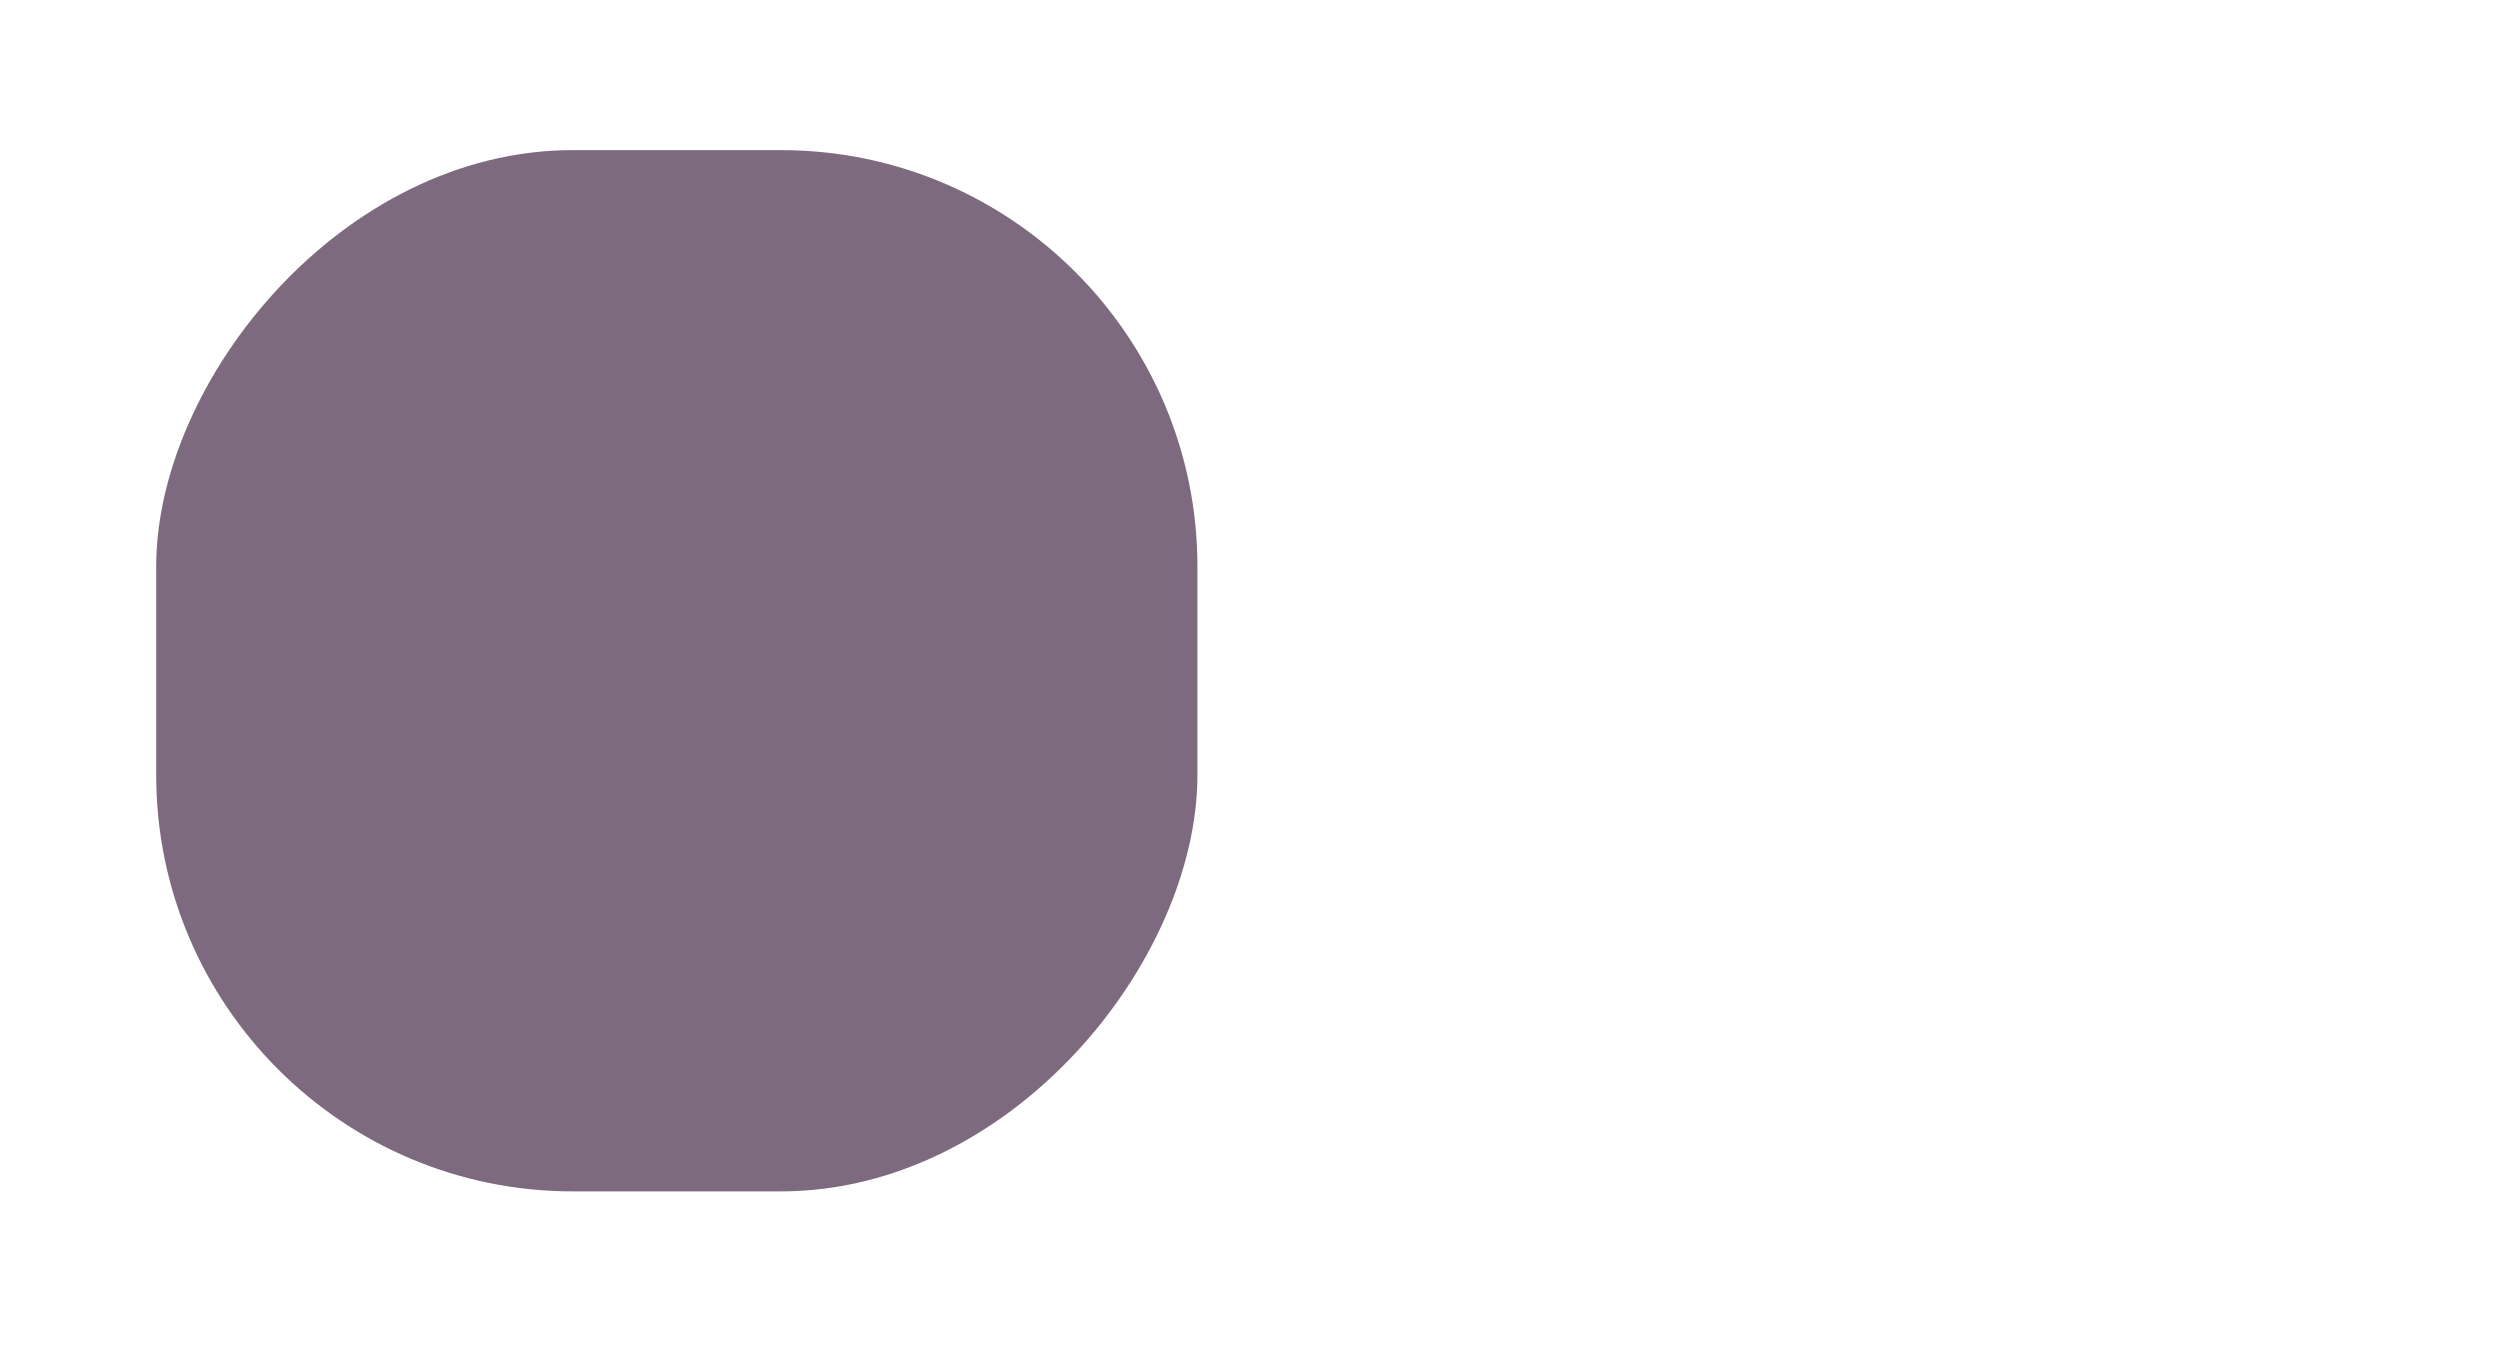 <?xml version="1.0" encoding="UTF-8" standalone="no"?>
<svg
   width="40"
   height="21.667"
   version="1.1"
   id="svg2"
   sodipodi:docname="toggle-off_dnd.svg"
   inkscape:version="1.3.2 (091e20ef0f, 2023-11-25, custom)"
   xmlns:inkscape="http://www.inkscape.org/namespaces/inkscape"
   xmlns:sodipodi="http://sodipodi.sourceforge.net/DTD/sodipodi-0.dtd"
   xmlns="http://www.w3.org/2000/svg"
   xmlns:svg="http://www.w3.org/2000/svg">
  <defs
     id="defs2" />
  <sodipodi:namedview
     id="namedview2"
     pagecolor="#ffffff"
     bordercolor="#000000"
     borderopacity="0.25"
     inkscape:showpageshadow="2"
     inkscape:pageopacity="0.0"
     inkscape:pagecheckerboard="0"
     inkscape:deskcolor="#d1d1d1"
     inkscape:zoom="19.229167"
     inkscape:cx="24"
     inkscape:cy="12.975081"
     inkscape:window-width="1920"
     inkscape:window-height="1007"
     inkscape:window-x="0"
     inkscape:window-y="0"
     inkscape:window-maximized="1"
     inkscape:current-layer="g2" />
  <g
     transform="matrix(-0.833,0,0,0.833,0,-242.55)"
     id="g2">
    <rect
       style="fill:#ff0000;fill-opacity:0;stroke:none;stroke-width:1;marker:none"
       x="-48"
       y="291.18"
       width="48"
       height="26"
       rx="4"
       ry="4"
       id="rect1" />
    <rect
       style="fill-opacity:1;stroke:none;stroke-width:1;marker:none"
       fill="rgba(40, 7, 43, 0.6)"
       x="-23"
       y="294.06"
       width="20"
       height="20"
       rx="8"
       ry="8"
       id="rect2" />
  </g>
</svg>
